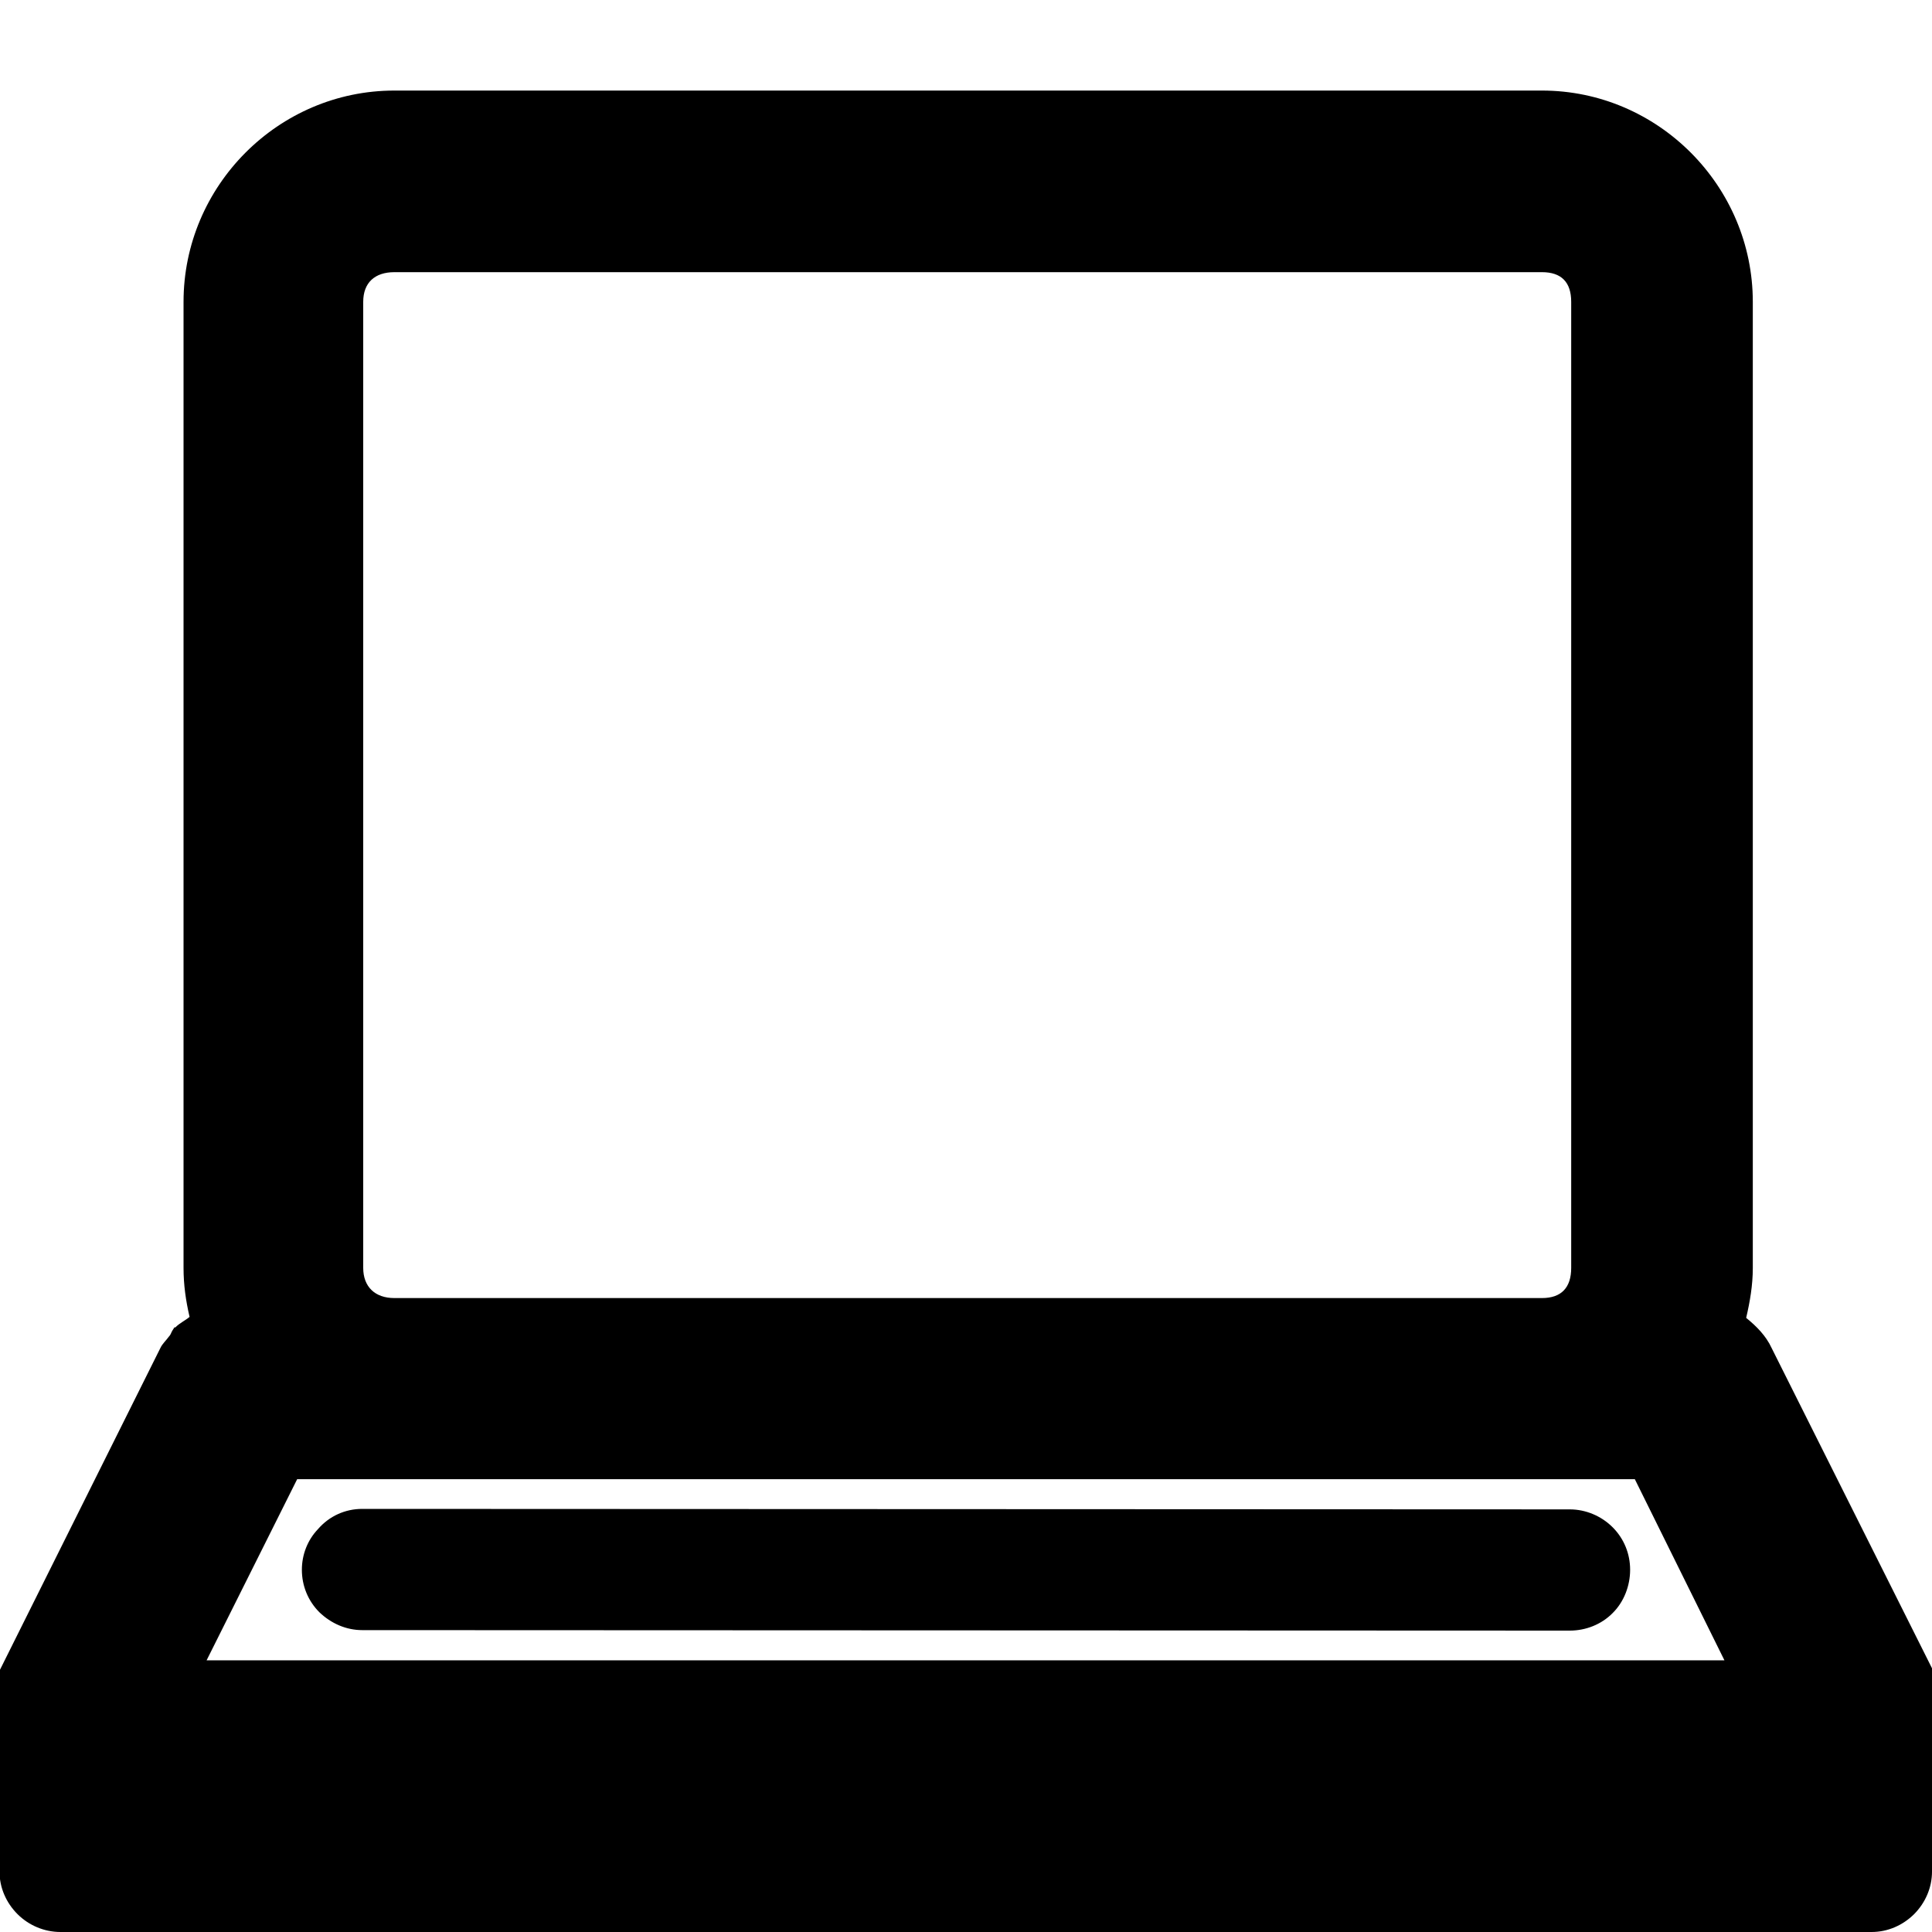 <?xml version="1.0" encoding="UTF-8"?>
<svg xmlns="http://www.w3.org/2000/svg" xmlns:xlink="http://www.w3.org/1999/xlink" width="16" height="16" viewBox="0 0 16 16" version="1.1">
<g id="surface1">
<path style=" stroke:none;fill-rule:nonzero;fill:rgb(0%,0%,0%);fill-opacity:1;" d="M 3.266 0.75 C 2.305 0.75 1.52 1.539 1.52 2.5 L 1.52 10.5 C 1.52 10.641 1.539 10.773 1.57 10.906 C 1.531 10.938 1.488 10.957 1.453 10.992 C 1.453 10.996 1.445 10.992 1.445 10.992 C 1.434 11.008 1.422 11.027 1.414 11.047 C 1.41 11.055 1.406 11.062 1.398 11.07 C 1.375 11.102 1.344 11.129 1.328 11.164 L 0 13.828 L 0 15.016 L -0.004 15.5 C -0.004 15.633 0.051 15.758 0.145 15.852 C 0.238 15.945 0.367 16 0.5 16 L 15.5 16 C 15.633 16 15.758 15.945 15.852 15.852 C 15.945 15.758 16 15.633 16 15.5 L 16 13.816 L 14.672 11.164 C 14.625 11.062 14.547 10.984 14.461 10.914 C 14.492 10.781 14.516 10.645 14.516 10.5 L 14.516 2.5 C 14.516 1.539 13.73 0.75 12.77 0.75 Z M 3.266 2.254 L 12.77 2.254 C 12.93 2.254 13.012 2.336 13.012 2.5 L 13.012 10.5 C 13.012 10.664 12.93 10.75 12.77 10.75 L 3.266 10.75 C 3.105 10.75 3.008 10.656 3.008 10.5 L 3.008 2.5 C 3.008 2.34 3.105 2.254 3.266 2.254 Z M 2.461 12.25 L 13.539 12.25 L 14.281 13.75 L 1.711 13.75 Z M 3 12.496 C 2.859 12.496 2.727 12.555 2.633 12.664 C 2.547 12.754 2.5 12.875 2.5 13 C 2.5 13.133 2.551 13.258 2.645 13.352 C 2.742 13.445 2.867 13.5 3 13.5 L 13 13.504 C 13.133 13.504 13.262 13.453 13.355 13.359 C 13.449 13.266 13.5 13.133 13.5 13 C 13.5 12.867 13.449 12.742 13.355 12.648 C 13.262 12.555 13.133 12.5 13 12.5 Z M 3 12.496 "/>
</g>
</svg>
